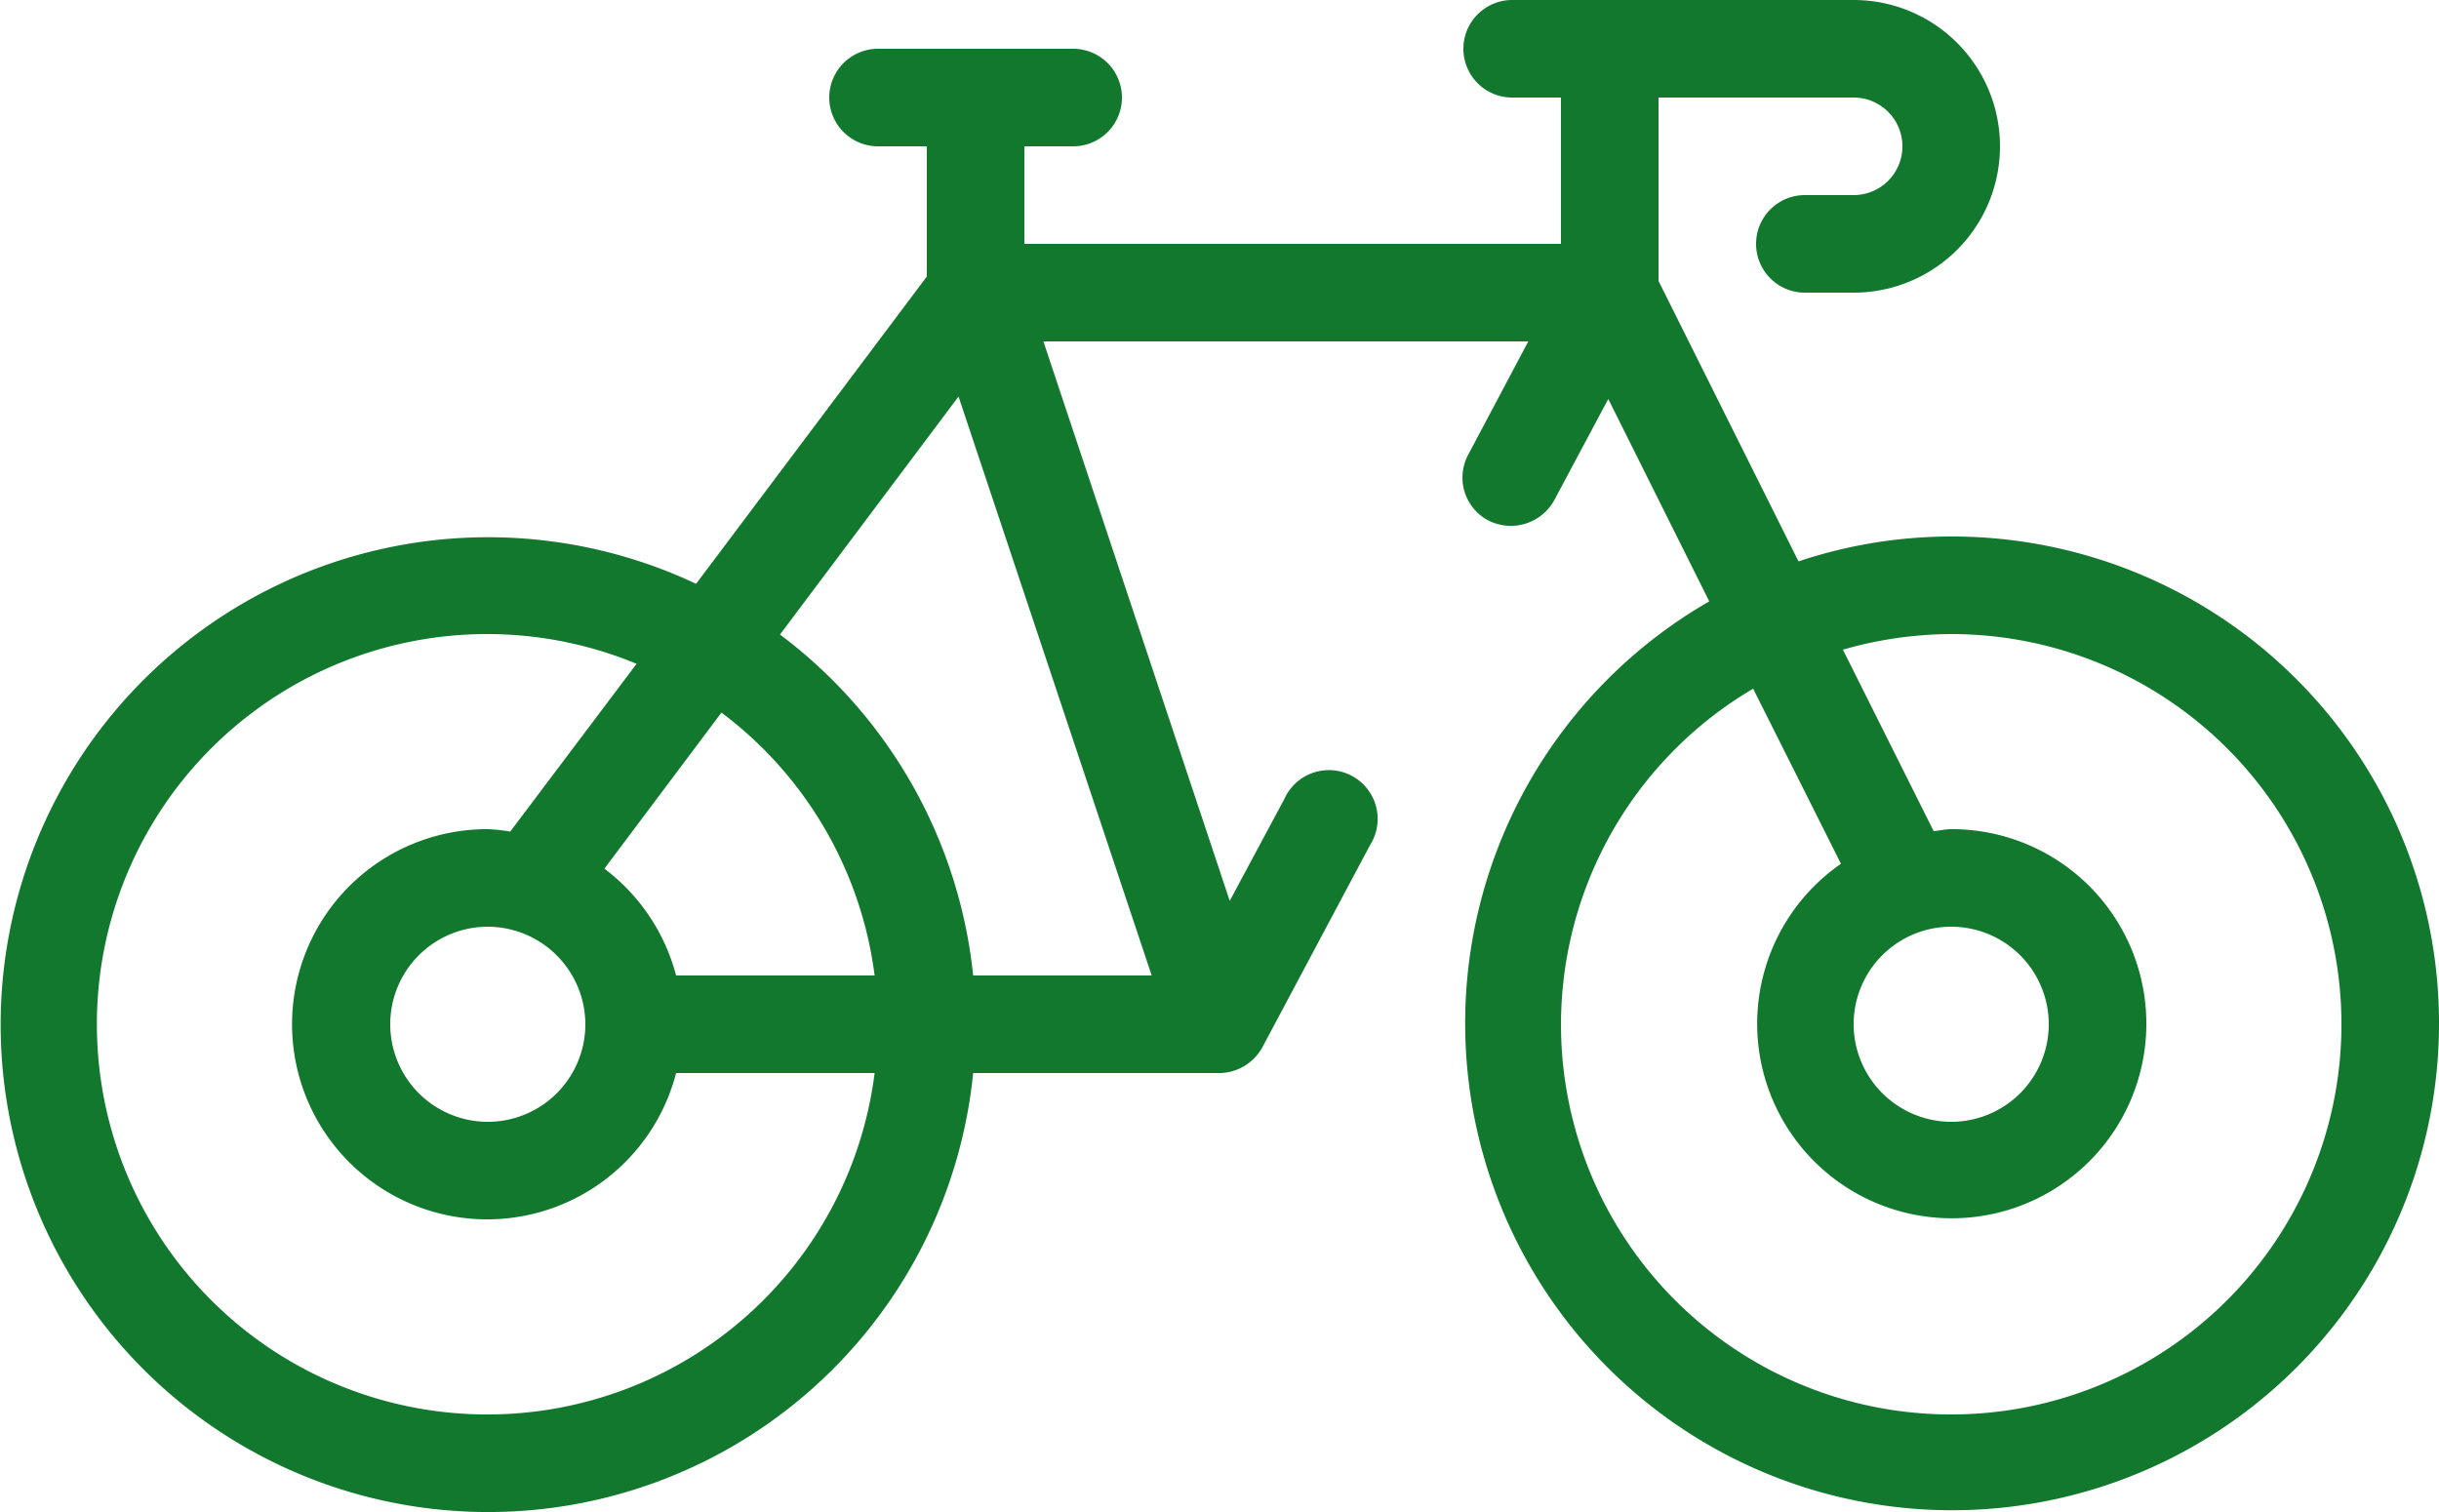 <svg xmlns="http://www.w3.org/2000/svg" width="50" height="31" viewBox="0 0 50 31">
  <path id="Path_1416" data-name="Path 1416" d="M47,37a9.87,9.87,0,0,0-3.13.51L41,31.76V28h4a1,1,0,0,1,0,2H44a1,1,0,0,0,0,2h1a3,3,0,0,0,0-6H38a1,1,0,0,0,0,2h1v3H28V29h1a1,1,0,0,0,0-2H25a1,1,0,0,0,0,2h1v2.67l-4.73,6.3A9.993,9.993,0,1,0,26.95,48h5.07a1.018,1.018,0,0,0,.86-.53l2.21-4.15a1,1,0,1,0-1.76-.94l-1.12,2.09L28.39,33h9.94L37.1,35.32a.993.993,0,0,0,.41,1.35,1.016,1.016,0,0,0,1.35-.41l1.11-2.08,2.07,4.15A9.982,9.982,0,1,0,47,37ZM17,55a8,8,0,1,1,3.05-15.39l-2.59,3.44A3.406,3.406,0,0,0,17,43a4,4,0,1,0,3.86,5h4.07A8,8,0,0,1,17,55Zm2-8a2,2,0,1,1-2-2A2.006,2.006,0,0,1,19,47Zm1.86-1a4.018,4.018,0,0,0-1.47-2.19l2.4-3.2A8.006,8.006,0,0,1,24.93,46H20.86Zm9.75,0H26.95a10.02,10.02,0,0,0-3.96-6.99l3.66-4.88L30.61,46ZM47,55a7.992,7.992,0,0,1-4.06-14.88l1.8,3.59A3.989,3.989,0,1,0,47,43c-.12,0-.24.03-.36.04l-1.86-3.72A8.1,8.1,0,0,1,47,39a8,8,0,0,1,0,16Zm-2-8a2,2,0,1,1,2,2A2.006,2.006,0,0,1,45,47Z" transform="translate(-7 -26)" fill="#12782e"/>
</svg>

